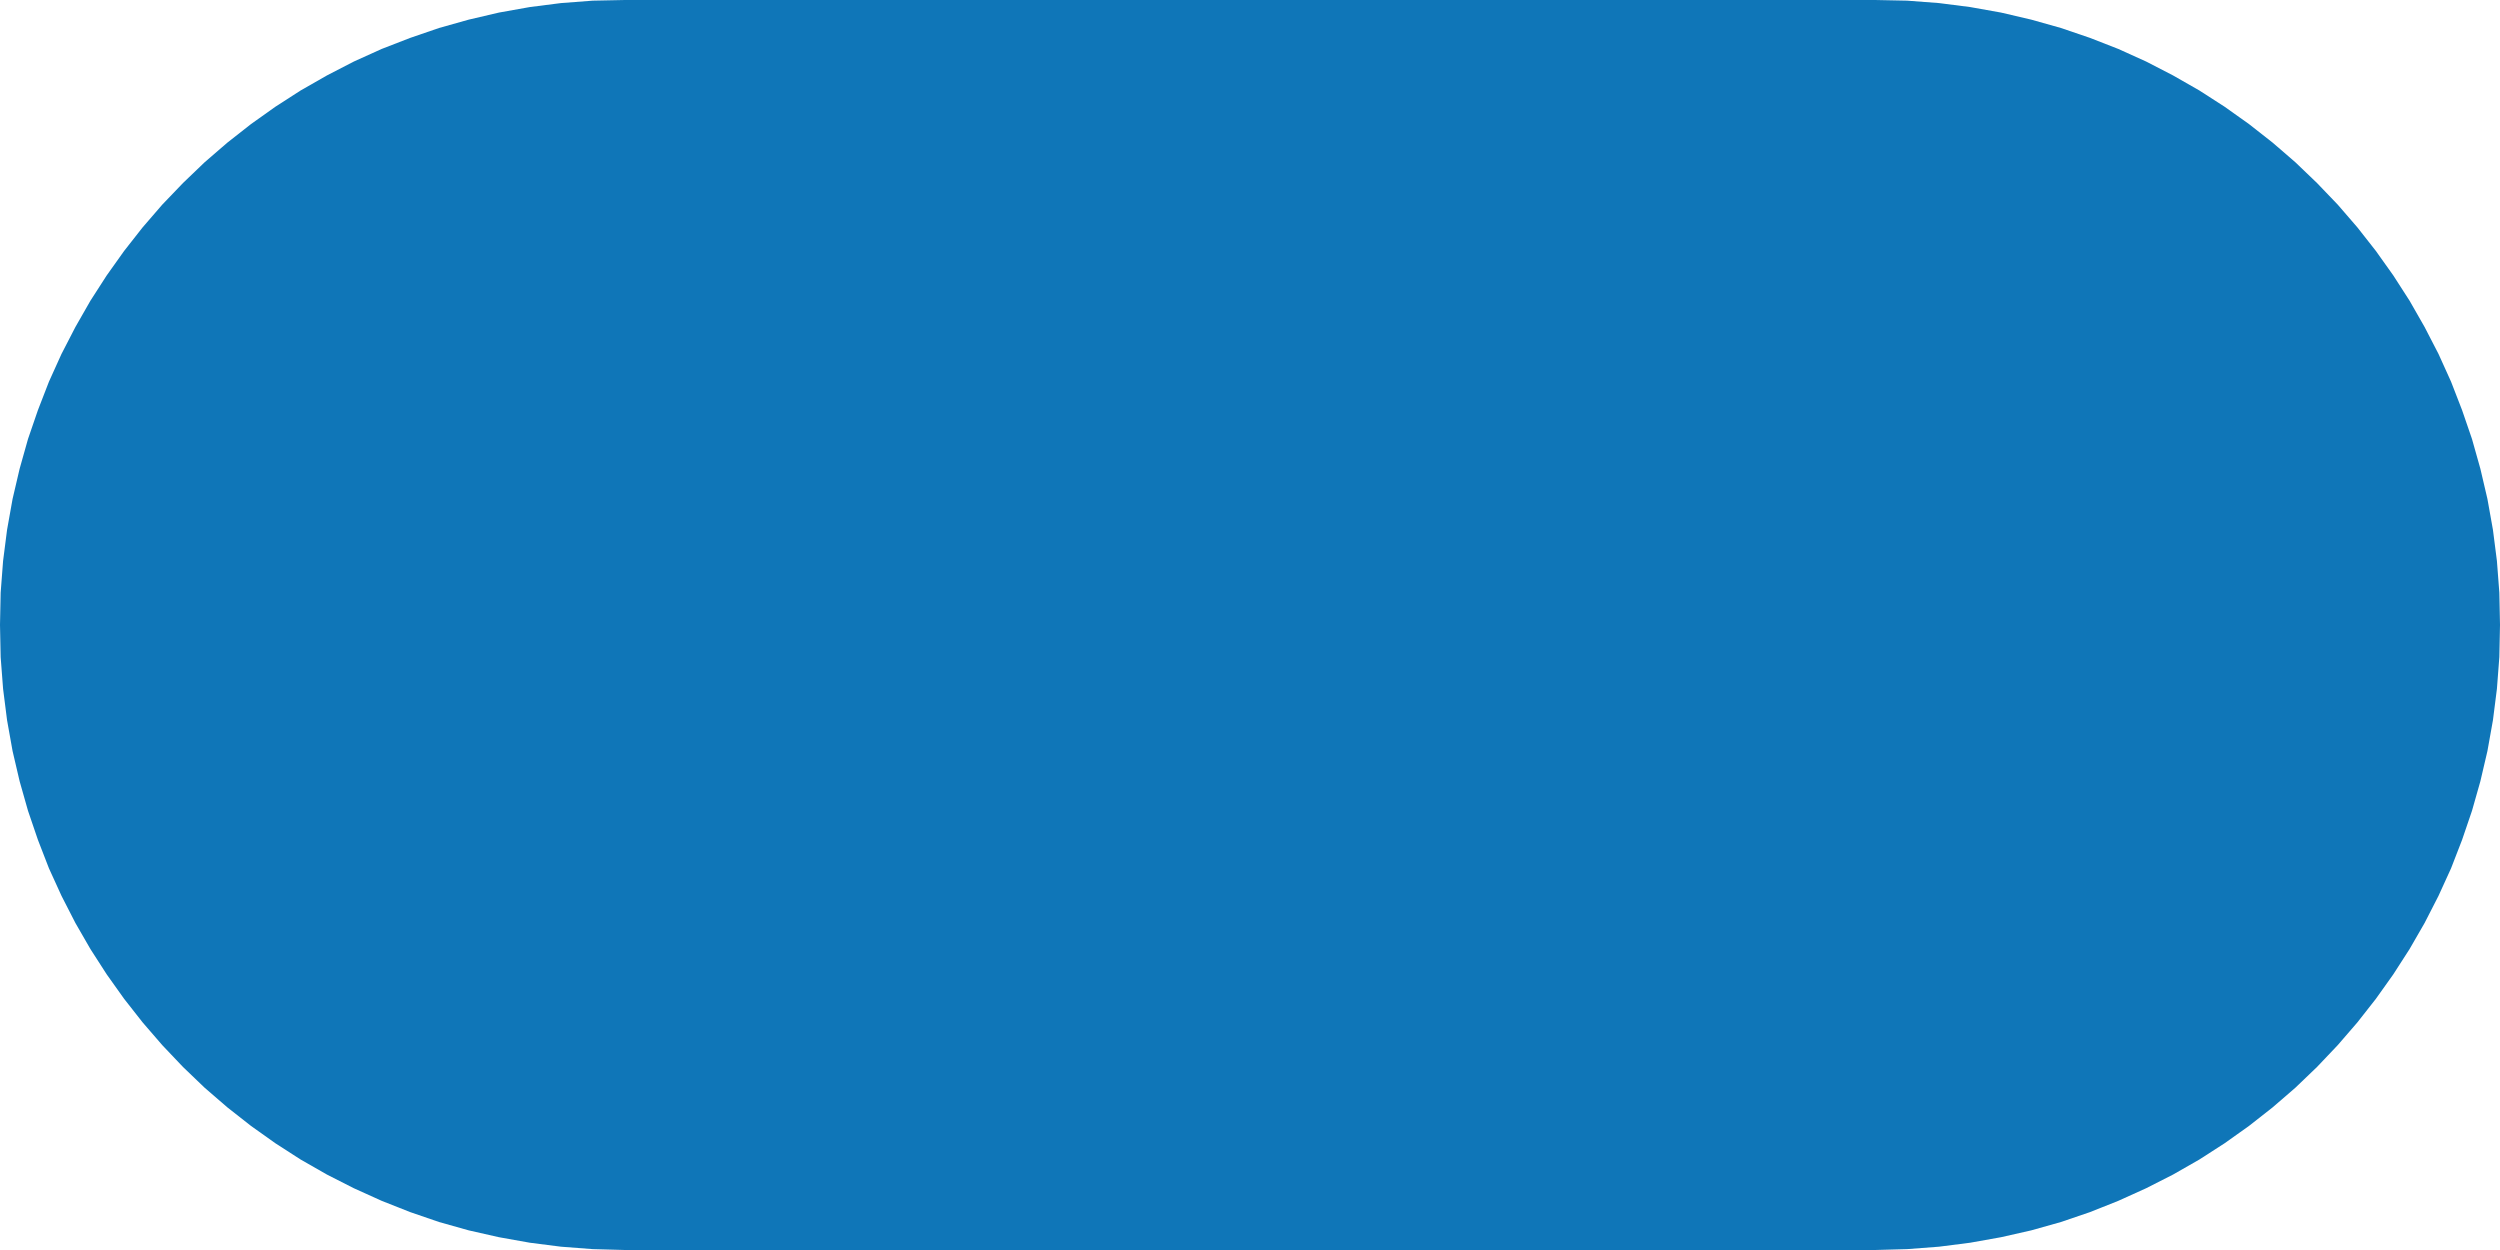 <?xml version="1.0" encoding="UTF-8" standalone="no"?>
<!-- Generator: Adobe Illustrator 13.0.0, SVG Export Plug-In . SVG Version: 6.00 Build 14948)  -->

<svg
   xmlns:dc="http://purl.org/dc/elements/1.1/"
   xmlns:cc="http://creativecommons.org/ns#"
   xmlns:rdf="http://www.w3.org/1999/02/22-rdf-syntax-ns#"
   xmlns:svg="http://www.w3.org/2000/svg"
   xmlns="http://www.w3.org/2000/svg"
   xmlns:xlink="http://www.w3.org/1999/xlink"
   xmlns:sodipodi="http://sodipodi.sourceforge.net/DTD/sodipodi-0.dtd"
   xmlns:inkscape="http://www.inkscape.org/namespaces/inkscape"
   version="1.1"
   id="Layer_4"
   x="0px"
   y="0px"
   width="113.38"
   height="56.69"
   viewBox="0 0 113.38 56.69"
   enable-background="new 0 0 170.08 113.39"
   xml:space="preserve"
   inkscape:version="0.48.0 r9654"
   sodipodi:docname="e100_caisson_echangeur.svg"><sodipodi:namedview
   pagecolor="#ffffff"
   bordercolor="#666666"
   borderopacity="1"
   objecttolerance="10"
   gridtolerance="10"
   guidetolerance="10"
   inkscape:pageopacity="0"
   inkscape:pageshadow="2"
   inkscape:window-width="640"
   inkscape:window-height="480"
   id="namedview13"
   showgrid="false"
   fit-margin-top="0"
   fit-margin-left="0"
   fit-margin-right="0"
   fit-margin-bottom="0"
   inkscape:zoom="2.3017903"
   inkscape:cx="56.69"
   inkscape:cy="28.345"
   inkscape:window-x="354"
   inkscape:window-y="14"
   inkscape:window-maximized="0"
   inkscape:current-layer="Surface" />
<defs
   id="defs3">
	<polygon
   id="SVGID_1_"
   points="0,17.44 0,26.17 0,34.89 0,43.61 0,52.33 0,61.05 0,69.78 0,78.5 0,87.22 0,95.94 0,104.66 0,113.39 8.95,113.39 17.9,113.39 26.85,113.39 35.81,113.39 44.76,113.39 53.71,113.39 62.66,113.39 71.61,113.39 80.56,113.39 89.51,113.39 98.47,113.39 107.42,113.39 116.37,113.39 125.32,113.39 134.27,113.39 143.22,113.39 152.18,113.39 161.13,113.39 170.08,113.39 170.08,104.66 170.08,95.94 170.08,87.22 170.08,78.5 170.08,69.78 170.08,61.05 170.08,52.33 170.08,43.61 170.08,34.89 170.08,26.17 170.08,17.44 170.08,8.72 170.08,0 161.13,0 152.18,0 143.22,0 134.27,0 125.32,0 116.37,0 107.42,0 98.47,0 89.51,0 80.56,0 71.61,0 62.66,0 53.71,0 44.76,0 35.81,0 26.85,0 17.9,0 8.95,0 0,0 0,8.72 " />
</defs>
<clipPath
   id="SVGID_2_">
	<use
   xlink:href="#SVGID_1_"
   overflow="visible"
   id="use7"
   style="overflow:visible"
   x="0"
   y="0"
   width="170.08"
   height="113.39" />
</clipPath>
<g
   id="clip"
   clip-path="url(#SVGID_2_)"
   transform="translate(-28.35,-28.35)">
</g>
<g
   id="Surface"
   clip-path="url(#SVGID_2_)"
   transform="translate(-28.35,-28.35)"
   style="fill:#0c0c0cff">
	<polygon
   points="55.23,28.38 53.79,28.49 52.38,28.67 50.98,28.92 49.61,29.24 48.26,29.62 46.95,30.07 45.66,30.57 44.4,31.14 43.18,31.77 41.99,32.45 40.84,33.19 39.73,33.98 38.66,34.82 37.63,35.71 36.65,36.65 35.71,37.63 34.82,38.66 33.98,39.73 33.19,40.84 32.45,41.99 31.77,43.18 31.14,44.4 30.57,45.66 30.07,46.95 29.62,48.26 29.24,49.61 28.92,50.98 28.67,52.38 28.49,53.79 28.38,55.23 28.35,56.69 28.38,58.15 28.49,59.59 28.67,61.01 28.92,62.41 29.24,63.78 29.62,65.12 30.07,66.44 30.57,67.73 31.14,68.98 31.77,70.21 32.45,71.39 33.19,72.54 33.98,73.65 34.82,74.72 35.71,75.75 36.65,76.74 37.63,77.68 38.66,78.57 39.73,79.41 40.84,80.2 41.99,80.94 43.18,81.62 44.4,82.24 45.66,82.81 46.95,83.32 48.26,83.77 49.61,84.15 50.98,84.46 52.38,84.71 53.79,84.89 55.23,85 56.69,85.04 56.69,85.04 113.39,85.04 114.84,85 116.29,84.89 117.7,84.71 119.1,84.46 120.47,84.15 121.82,83.77 123.14,83.32 124.42,82.81 125.68,82.24 126.9,81.62 128.09,80.94 129.24,80.2 130.35,79.41 131.42,78.57 132.45,77.68 133.43,76.74 134.37,75.75 135.26,74.72 136.1,73.65 136.89,72.54 137.63,71.39 138.31,70.21 138.94,68.98 139.51,67.73 140.01,66.44 140.46,65.12 140.84,63.78 141.16,62.41 141.41,61.01 141.59,59.59 141.7,58.15 141.73,56.69 141.7,55.23 141.59,53.79 141.41,52.38 141.16,50.98 140.84,49.61 140.46,48.26 140.01,46.95 139.51,45.66 138.94,44.4 138.31,43.18 137.63,41.99 136.89,40.84 136.1,39.73 135.26,38.66 134.37,37.63 133.43,36.65 132.45,35.71 131.42,34.82 130.35,33.98 129.24,33.19 128.09,32.45 126.9,31.77 125.68,31.14 124.42,30.57 123.14,30.07 121.82,29.62 120.47,29.24 119.1,28.92 117.7,28.67 116.29,28.49 114.84,28.38 113.39,28.35 56.69,28.35 56.69,28.35 "
   id="polygon11"
   style="fill:#0F76B8" />
</g>
</svg>